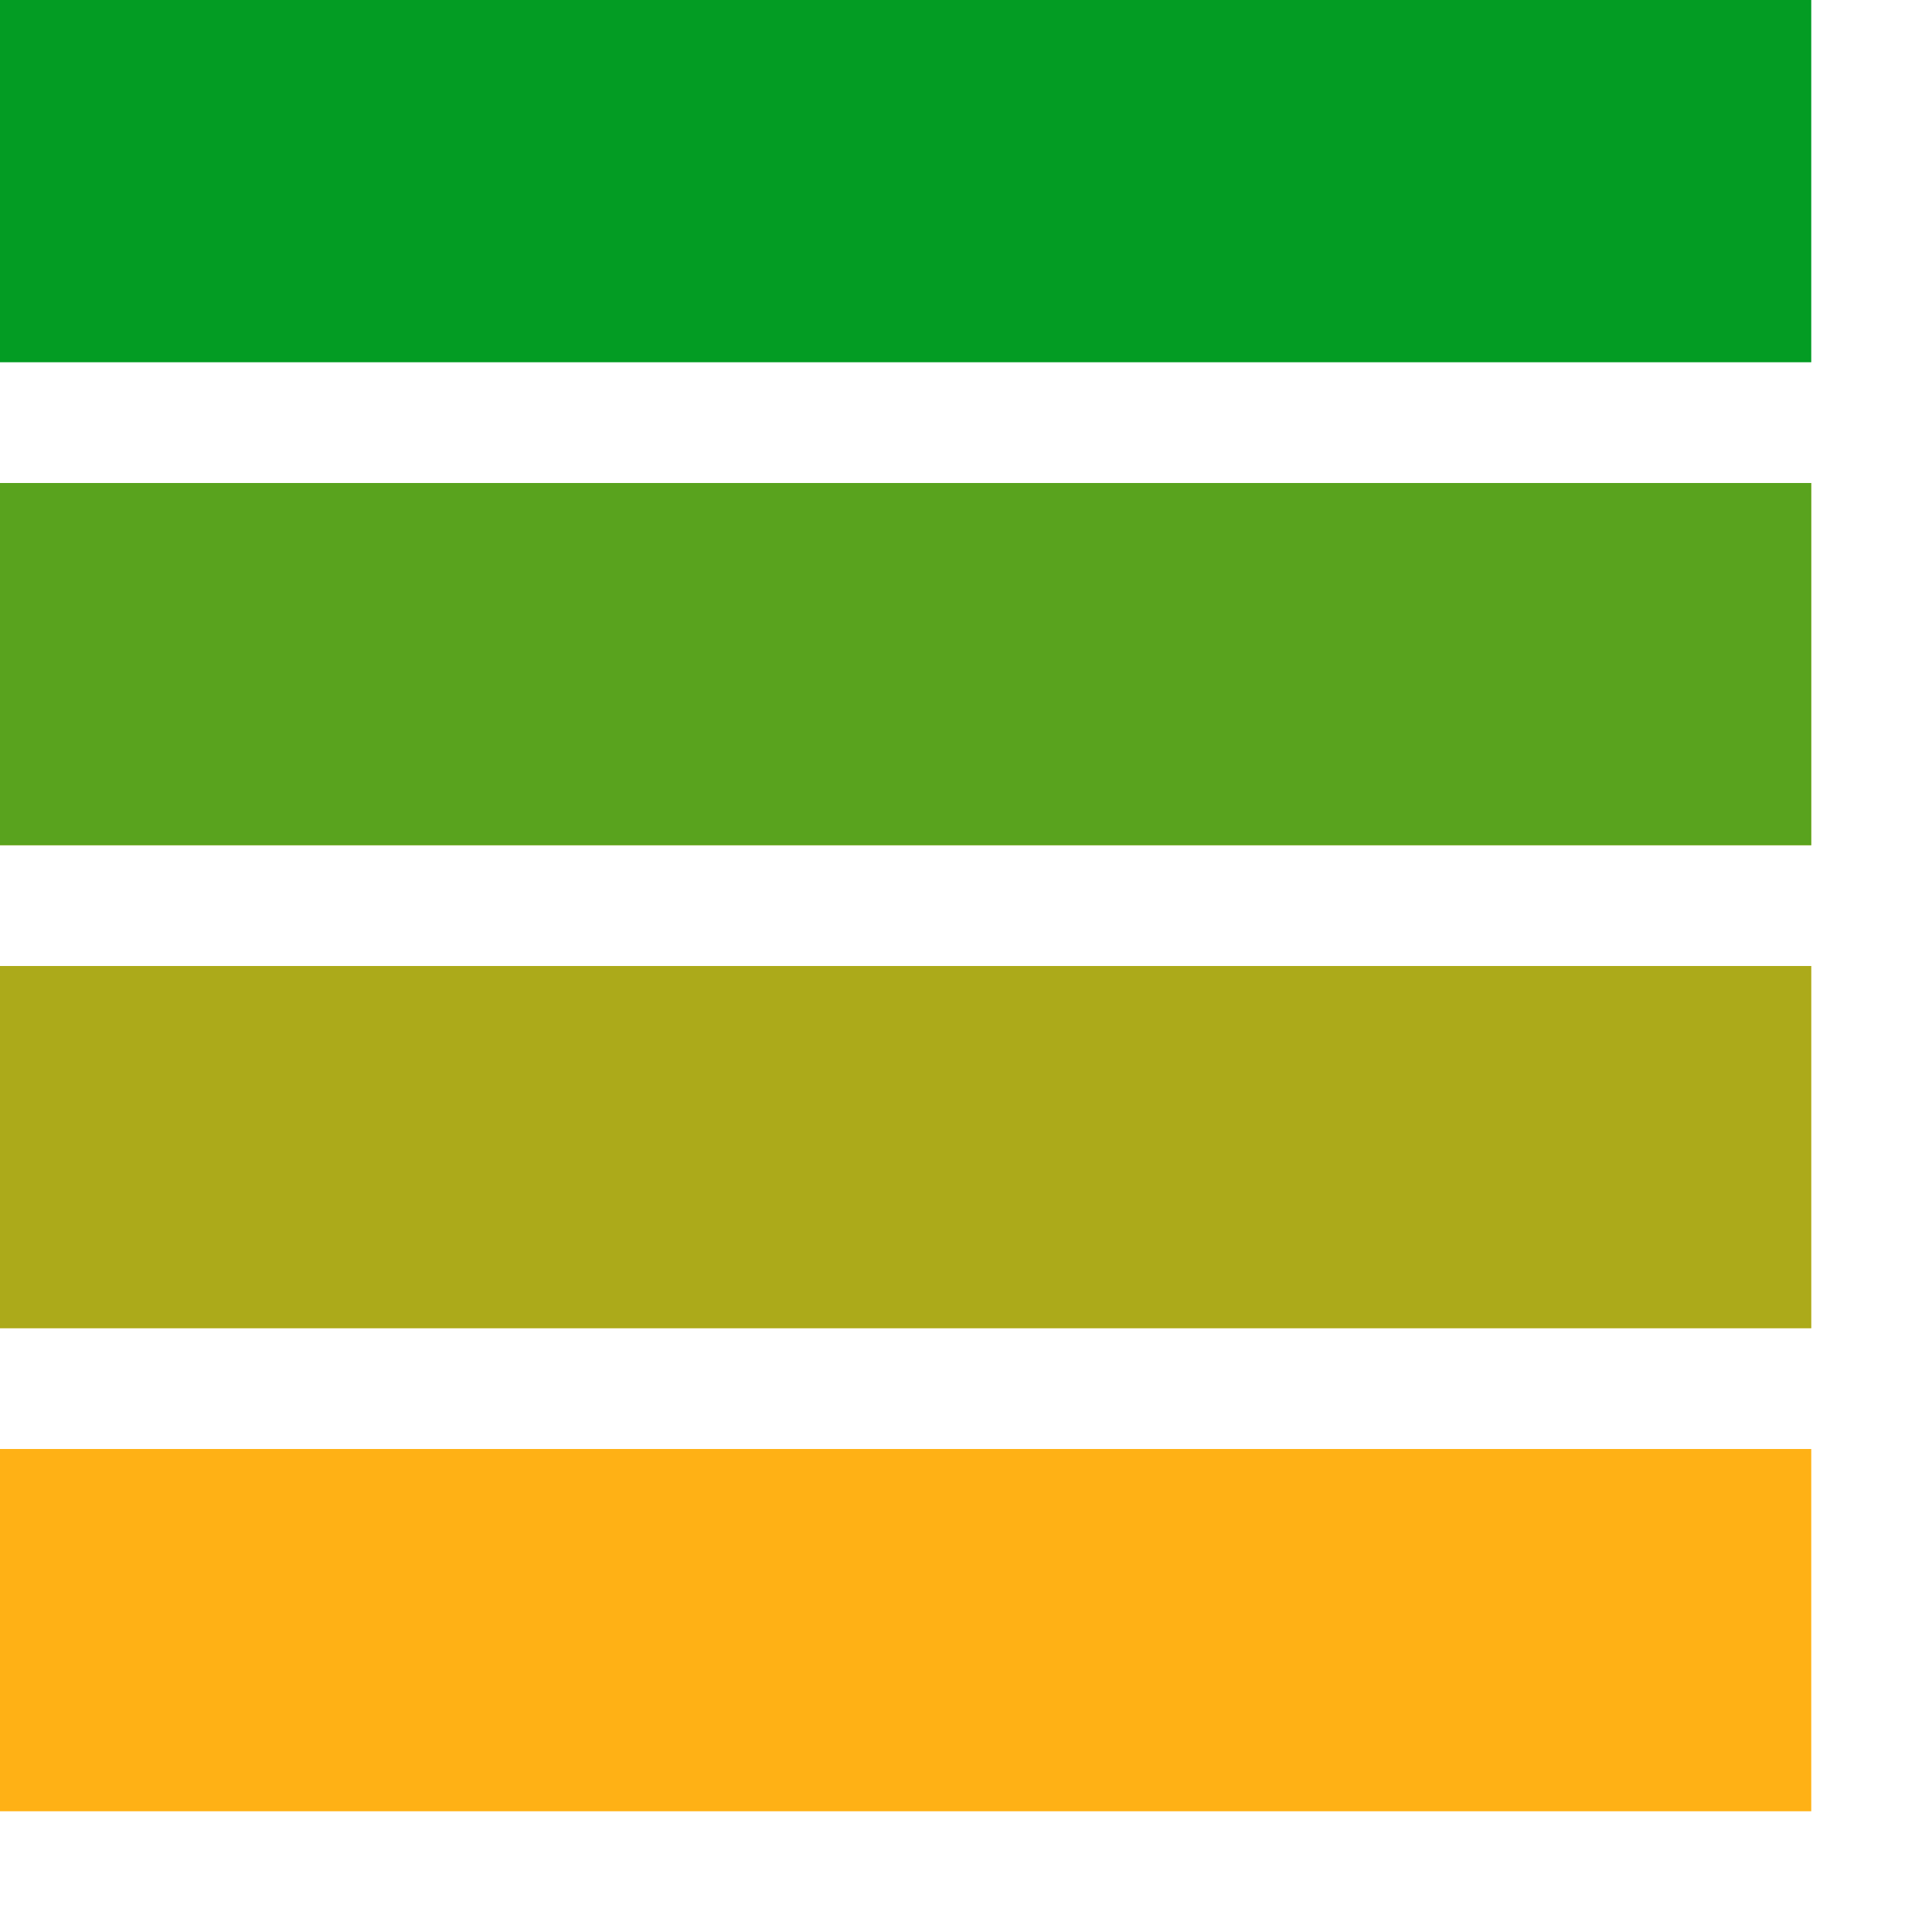<?xml version="1.0" encoding="utf-8"?>
<!-- Generator: Adobe Illustrator 21.0.2, SVG Export Plug-In . SVG Version: 6.00 Build 0)  -->
<svg version="1.1" id="Green_Yellow_Color_Scale" xmlns="http://www.w3.org/2000/svg" xmlns:xlink="http://www.w3.org/1999/xlink"
	 x="0px" y="0px" viewBox="0 0 32 32" style="enable-background:new 0 0 32 32;" xml:space="preserve">
<style type="text/css">
	.Green{fill:#039C23;}
	.Yellow{fill:#FFB115;}
	.st0{opacity:0.66;}
	.st1{opacity:0.33;}
</style>
<path class="Yellow" d="M30,14H0V8h30V14z M30,16H0v6h30V16z M30,24H0v6h30V24z"/>
<rect class="Green" width="30" height="6"/>
<g class="st0">
	<rect y="8" class="Green" width="30" height="6"/>
</g>
<g class="st1">
	<rect y="16" class="Green" width="30" height="6"/>
</g>
</svg>
